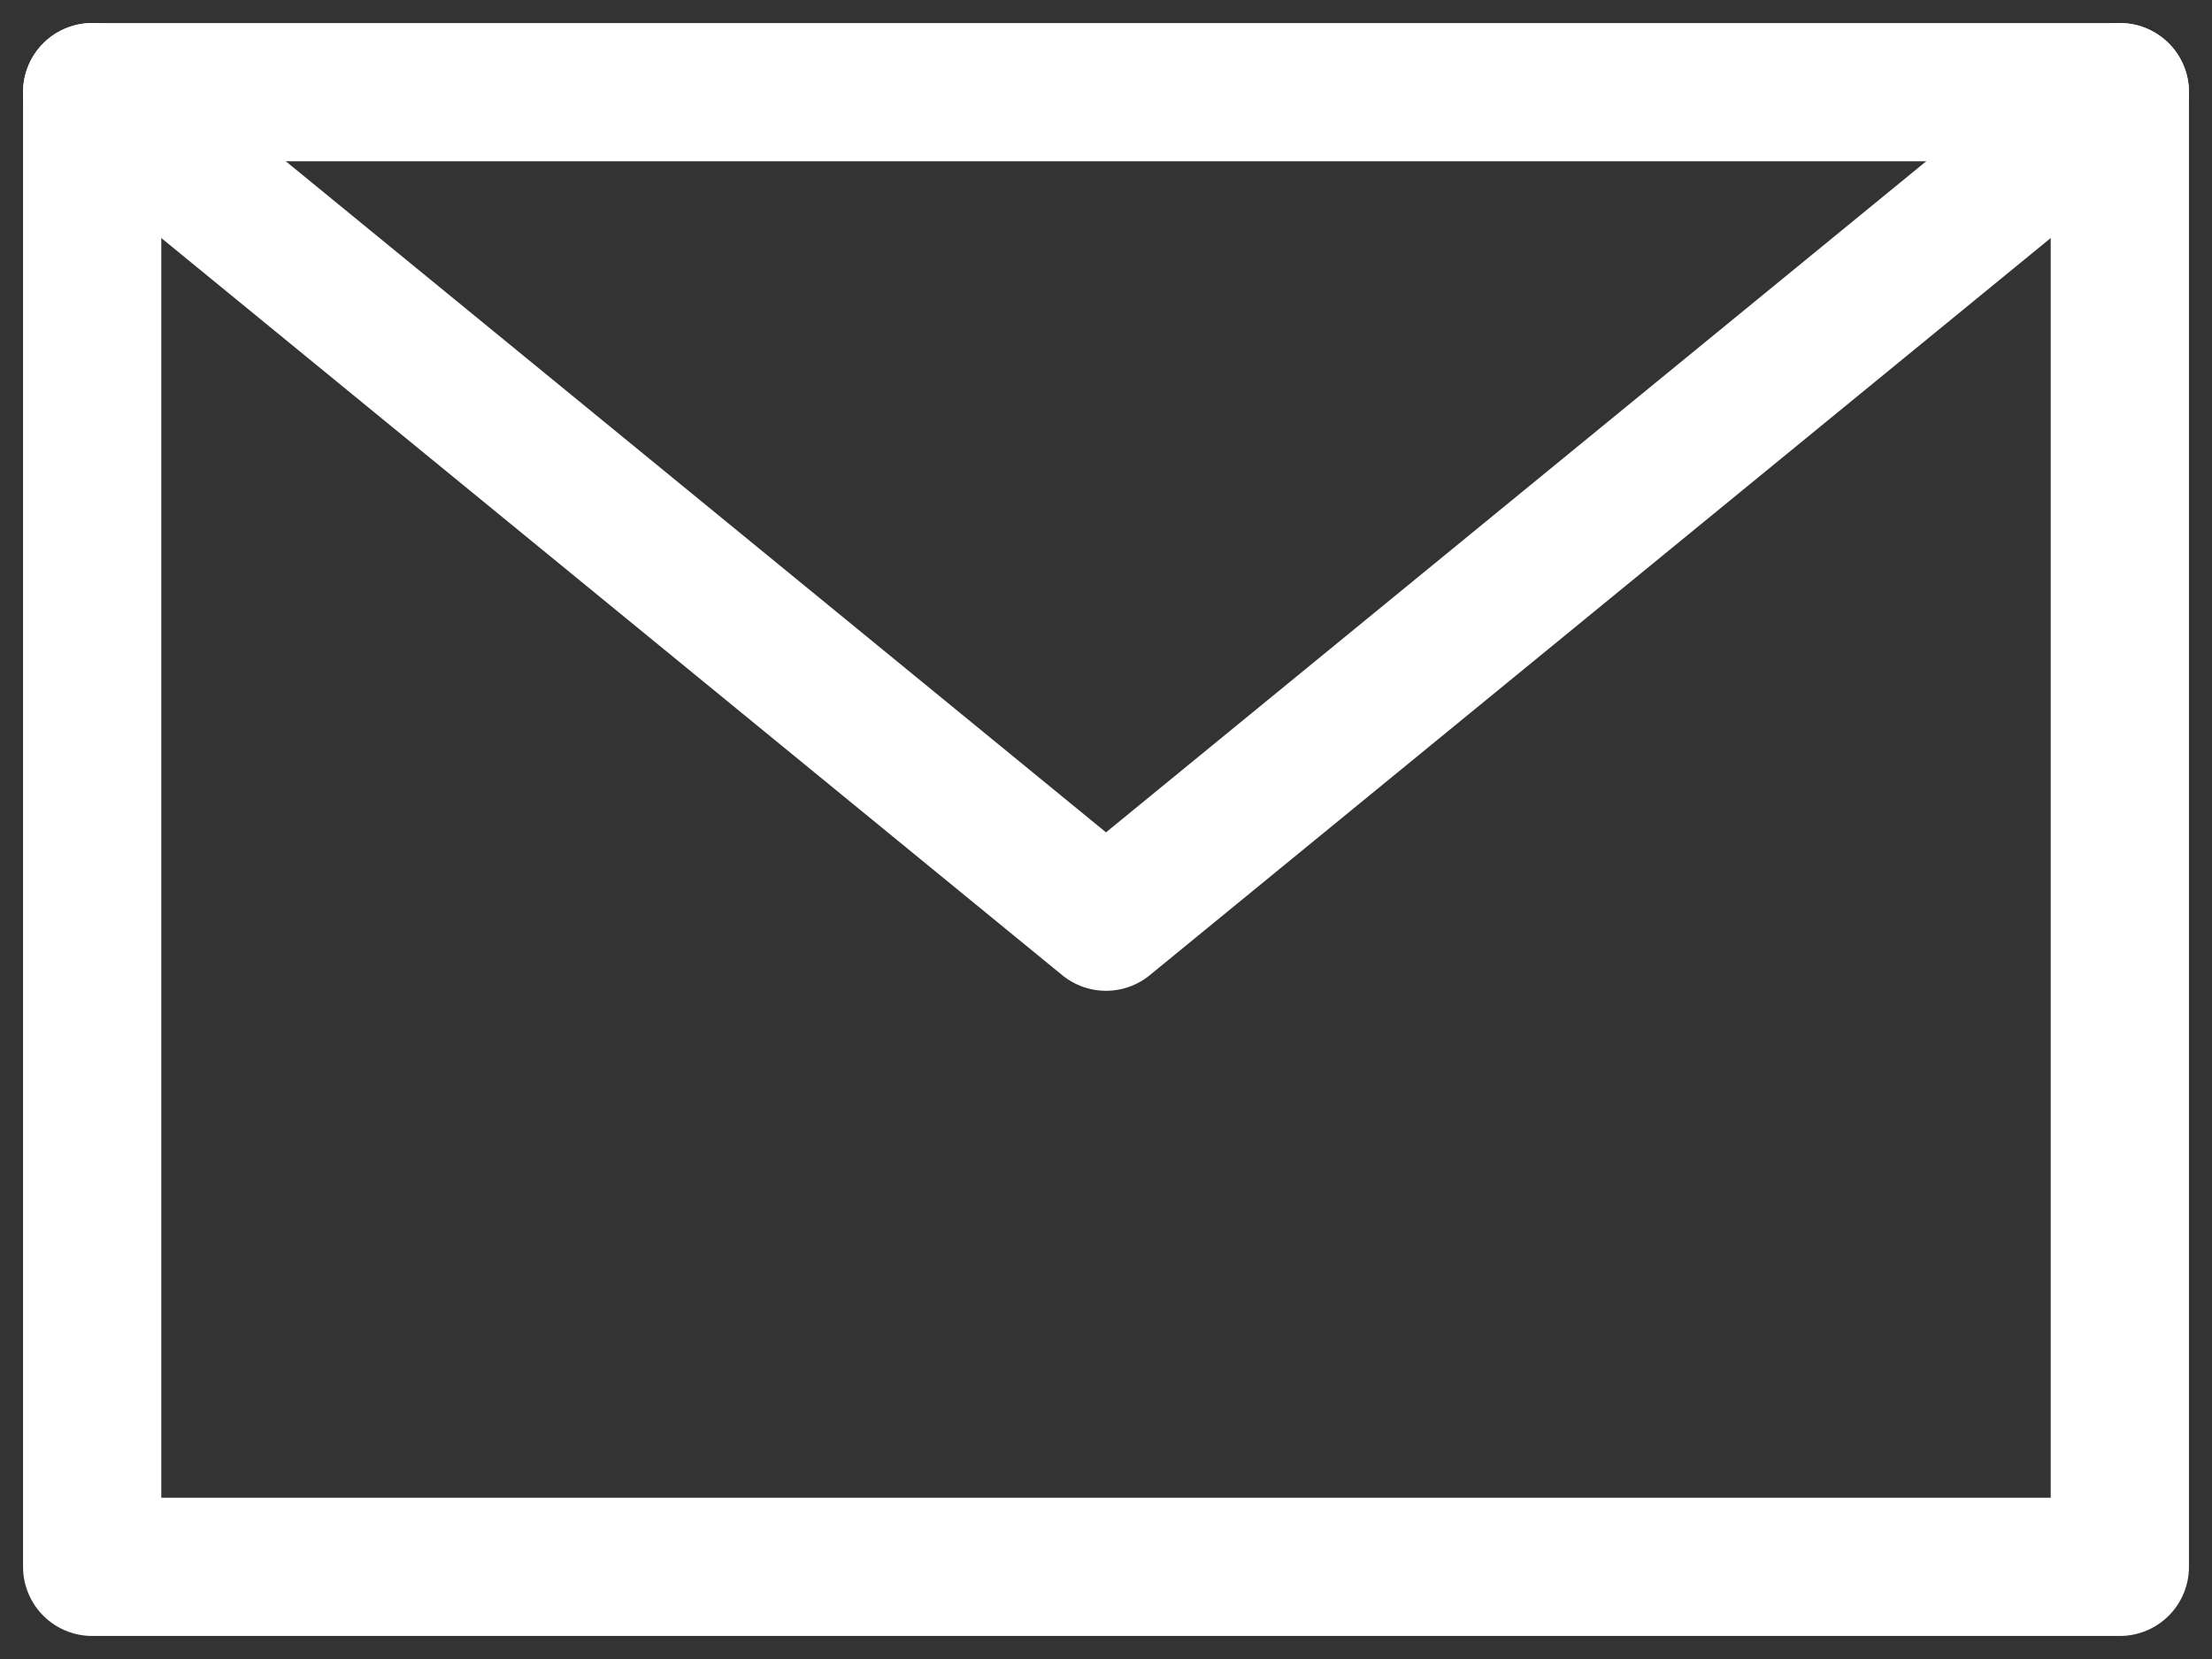 <?xml version="1.0" encoding="iso-8859-1"?>
<!-- Generator: Adobe Illustrator 21.1.0, SVG Export Plug-In . SVG Version: 6.00 Build 0)  -->
<svg version="1.1" id="Layer_1" xmlns="http://www.w3.org/2000/svg" xmlns:xlink="http://www.w3.org/1999/xlink" x="0px" y="0px"
	 viewBox="0 0 24 18" style="enable-background:new 0 0 24 18;" xml:space="preserve">
<rect x="0" y="0" width="24" height="18" fill="#333333" stroke="none"/>
<title>Mail</title>
<desc>Created with Sketch.</desc>
<g id="Design">
	<g id="Home-_x5B_Mobile_x5D_" transform="translate(-336, -41)">
		<g id="Mail" transform="translate(337, 42)">
			<polygon id="Stroke-1" style="fill:none;stroke:#FFFFFF;stroke-width:1.5;stroke-linecap:round;stroke-linejoin:round;" points="
				0,16 22,16 22,0 0,0 			"/>
			
				<polyline id="Stroke-3" style="fill:none;stroke:#FFFFFF;stroke-width:1.5;stroke-linecap:round;stroke-linejoin:round;" points="
				0,0 11,9 22,0 			"/>
		</g>
	</g>
</g>
</svg>
